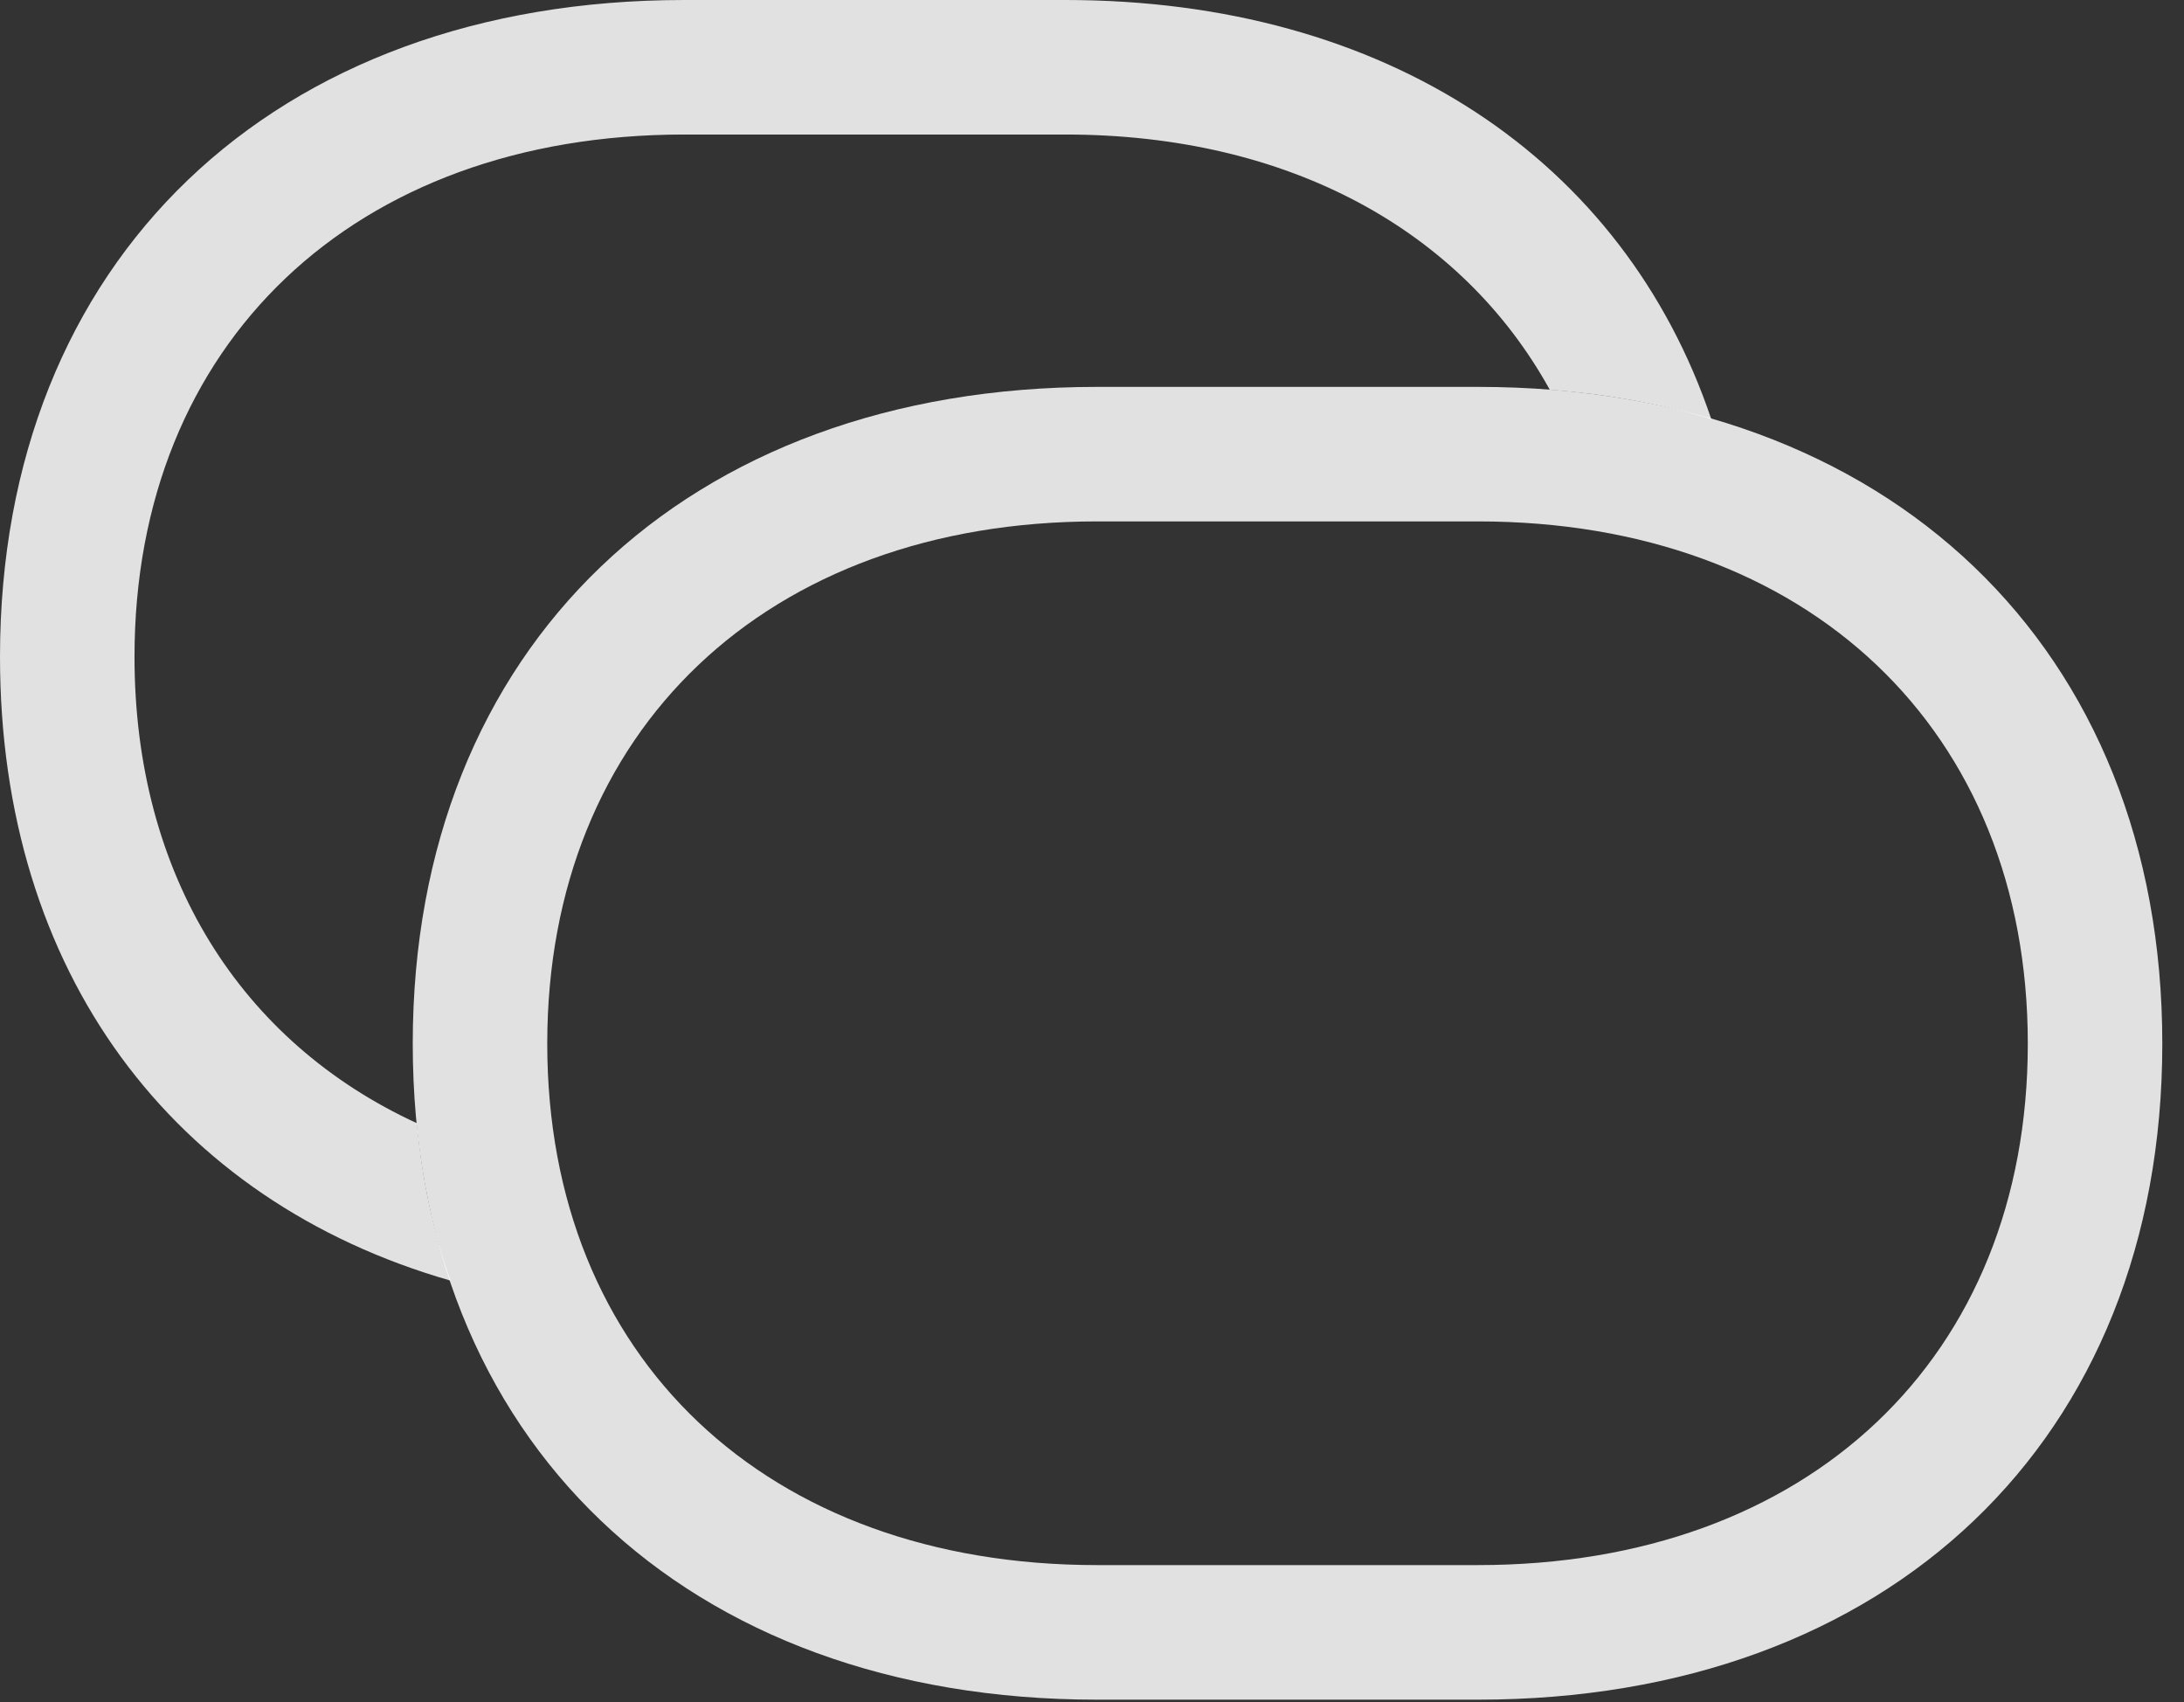 <?xml version="1.0" encoding="UTF-8"?>
<!--Generator: Apple Native CoreSVG 326-->
<!DOCTYPE svg
PUBLIC "-//W3C//DTD SVG 1.1//EN"
       "http://www.w3.org/Graphics/SVG/1.1/DTD/svg11.dtd">
<svg version="1.1" xmlns="http://www.w3.org/2000/svg" xmlns:xlink="http://www.w3.org/1999/xlink" viewBox="0 0 35.738 27.85">
 <rect x="0" y="0" width="35.738" height="27.85" fill="#333333" stroke="none"/>
 <g>
  <rect height="27.85" opacity="0" width="35.738" x="0" y="0"/>
  <path d="M28.003 6.858C27.181 6.608 26.296 6.448 25.36 6.377C23.919 3.769 21.089 2.201 17.432 2.201L11.197 2.201C5.797 2.201 2.201 5.619 2.201 10.746C2.201 14.322 3.941 17.051 6.821 18.377C6.906 19.295 7.09 20.157 7.373 20.953C2.827 19.648 0 15.91 0 10.746C0 4.266 4.471 0 11.197 0L17.432 0C22.683 0 26.571 2.611 28.003 6.858Z" fill="white" fill-opacity="0.85"/>
  <path d="M6.754 17.076C6.754 23.57 11.225 27.809 17.951 27.809L24.186 27.809C30.898 27.809 35.383 23.57 35.383 17.076C35.383 10.596 30.898 6.33 24.186 6.33L17.951 6.33C11.225 6.33 6.754 10.596 6.754 17.076ZM8.955 17.076C8.955 11.949 12.551 8.531 17.951 8.531L24.186 8.531C29.586 8.531 33.182 11.949 33.182 17.076C33.182 22.217 29.586 25.607 24.186 25.607L17.951 25.607C12.551 25.607 8.955 22.217 8.955 17.076Z" fill="white" fill-opacity="0.85"/>
 </g>
</svg>
